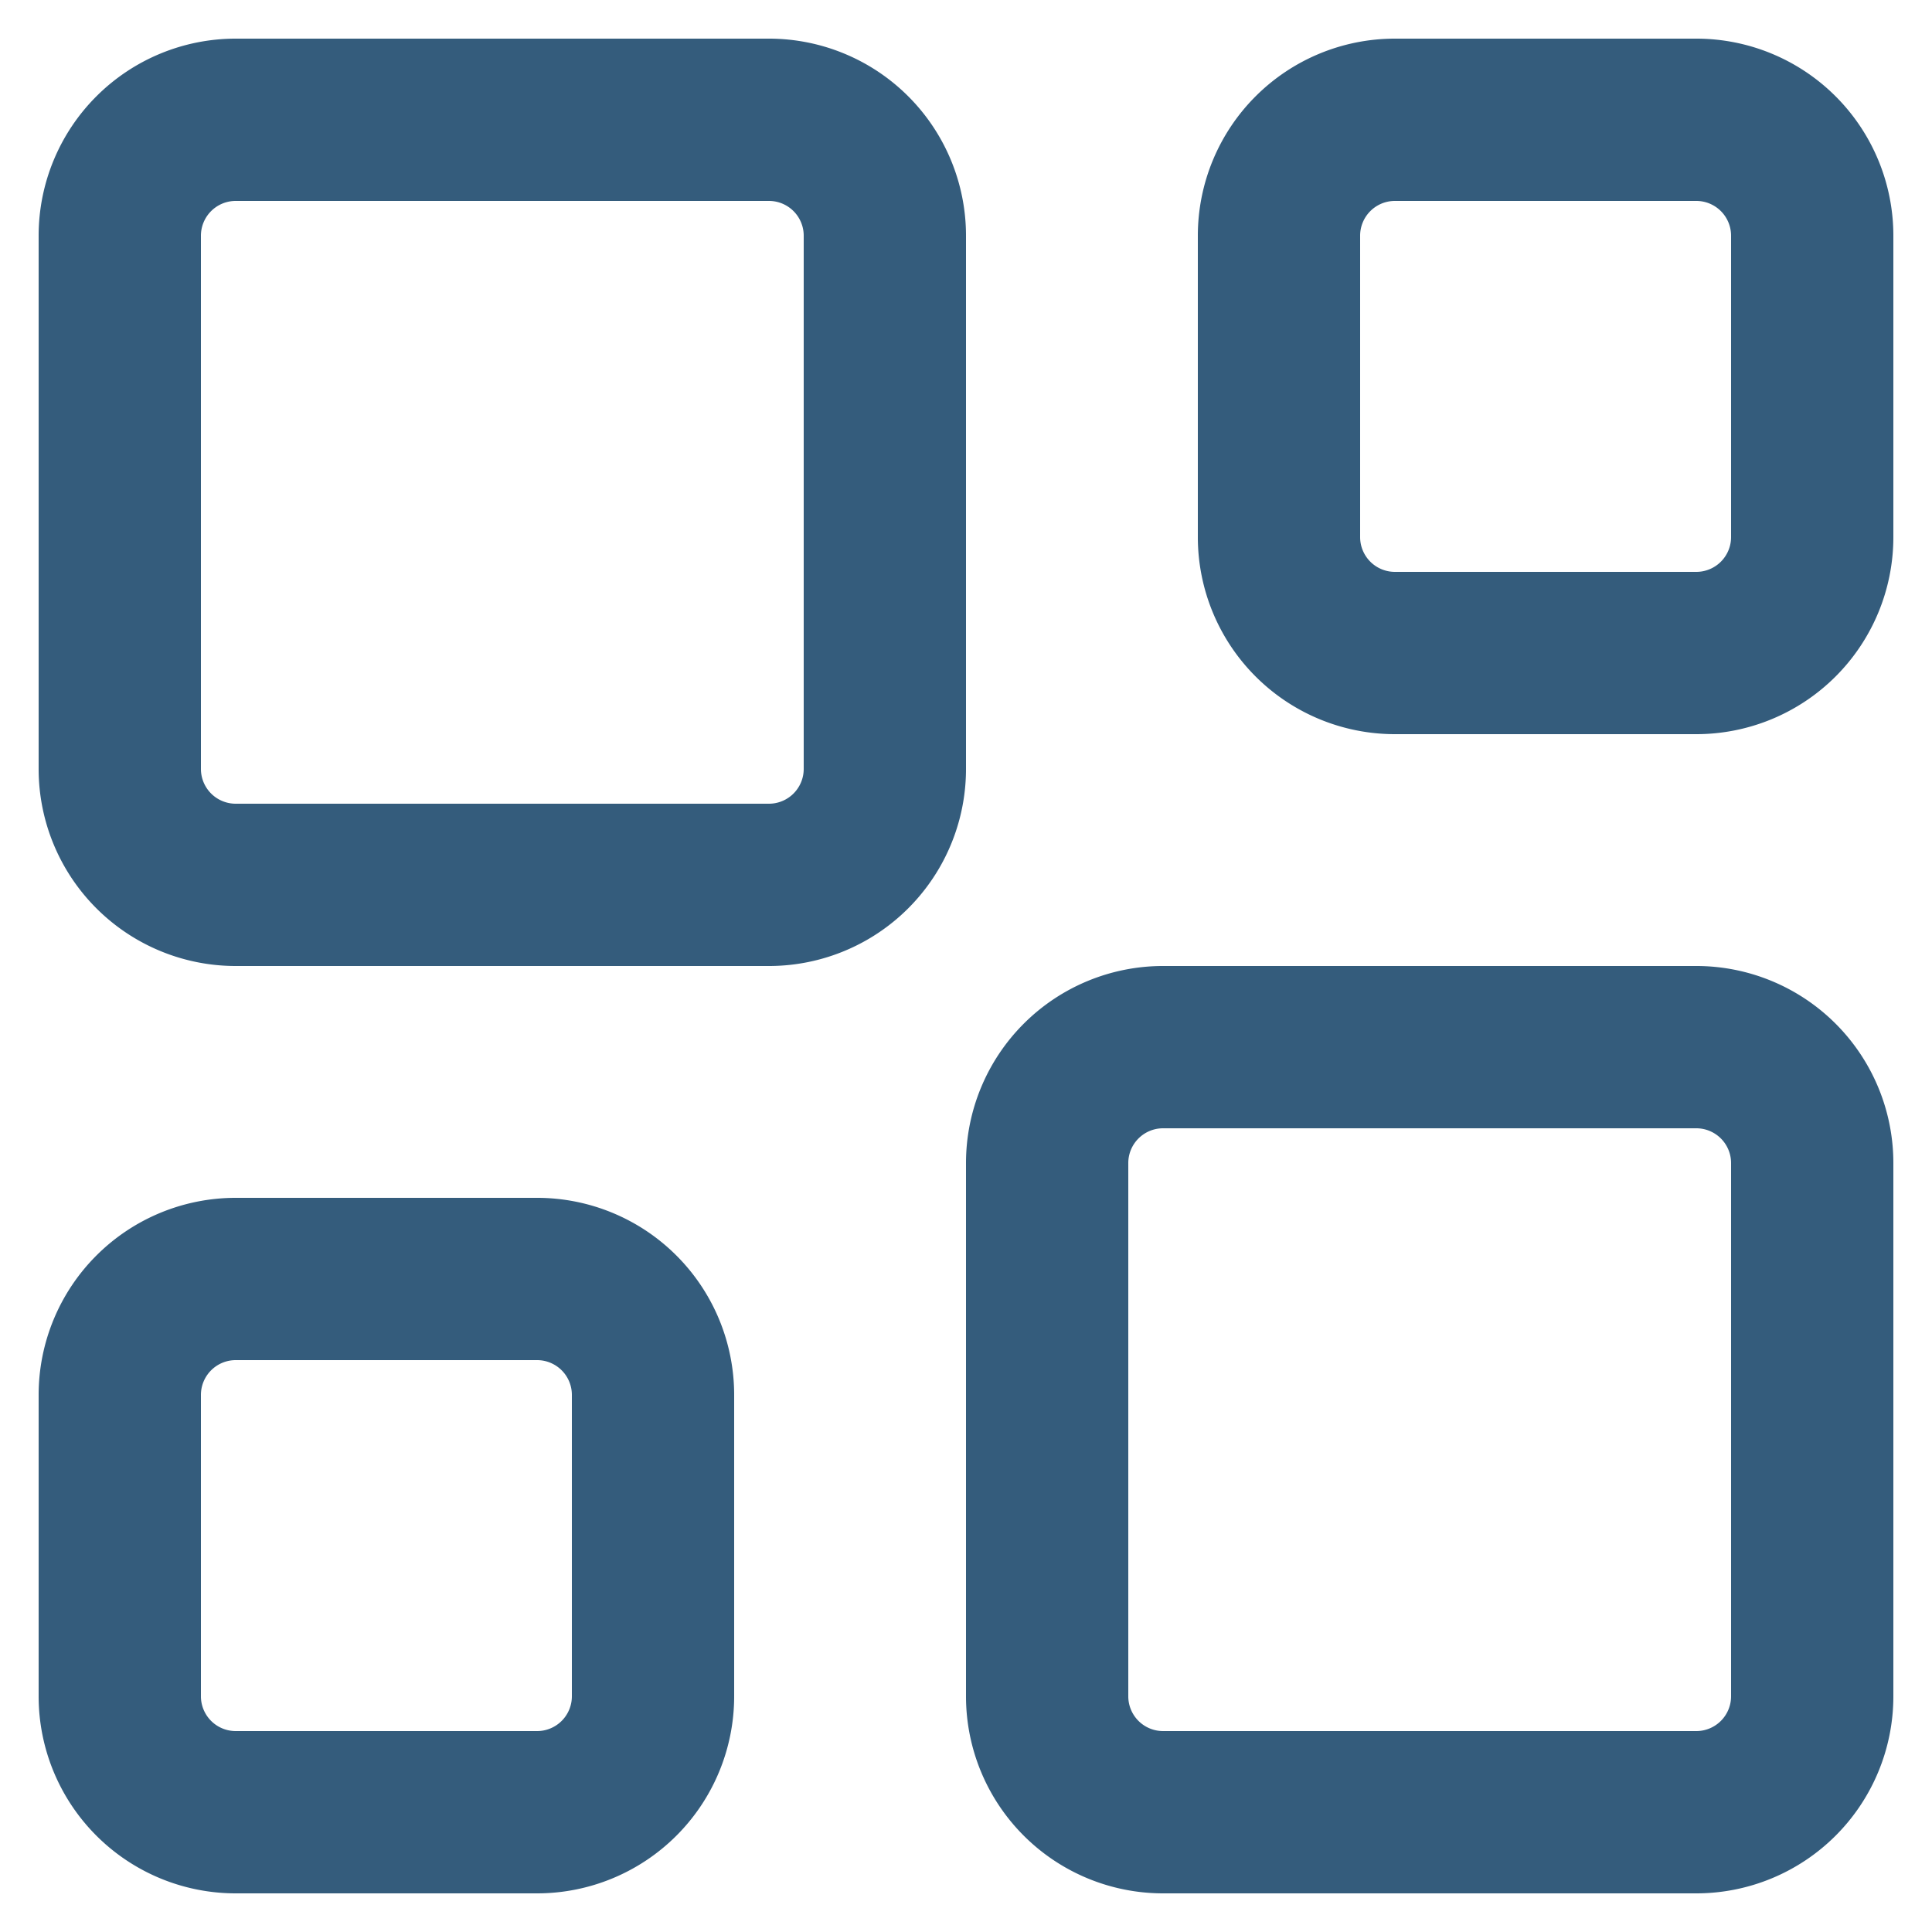 <svg xmlns="http://www.w3.org/2000/svg" width="20" height="20" fill="none" viewBox="0 0 20 20"><path fill="#345c7c" fill-rule="evenodd" d="M7.96.4A2.04 2.04 0 0110 2.44v5.52A2.04 2.04 0 017.96 10H2.44A2.04 2.04 0 01.4 7.96V2.44A2.04 2.04 0 012.44.4h5.52zm0 7.92a.36.36 0 00.36-.36V2.44a.36.36 0 00-.36-.36H2.44a.36.36 0 00-.36.36v5.52a.36.36 0 00.36.36h5.52zm9.6 1.68h-5.52A2.04 2.04 0 0010 12.04v5.52a2.04 2.04 0 002.04 2.04h5.52a2.04 2.04 0 002.04-2.04v-5.52A2.04 2.04 0 0017.56 10zm0 7.92a.36.36 0 00.36-.36v-5.52a.36.36 0 00-.36-.36h-5.52a.36.36 0 00-.36.36v5.52a.36.36 0 00.36.36h5.52zm0-17.52h-3.12a2.04 2.04 0 00-2.04 2.04v3.12a2.04 2.04 0 002.04 2.04h3.12a2.04 2.04 0 002.04-2.04V2.44A2.04 2.04 0 0017.56.4zm0 5.52a.36.36 0 00.36-.36V2.44a.36.36 0 00-.36-.36h-3.12a.36.36 0 00-.36.36v3.12a.36.36 0 00.36.36h3.12zm-12 6.48H2.44A2.04 2.04 0 00.4 14.44v3.12a2.04 2.04 0 002.04 2.04h3.12a2.04 2.04 0 002.04-2.04v-3.12a2.04 2.04 0 00-2.04-2.04zm-3.12 5.52h3.12a.36.36 0 00.36-.36v-3.12a.36.36 0 00-.36-.36H2.44a.36.36 0 00-.36.36v3.12a.36.36 0 00.36.36z"/></svg>